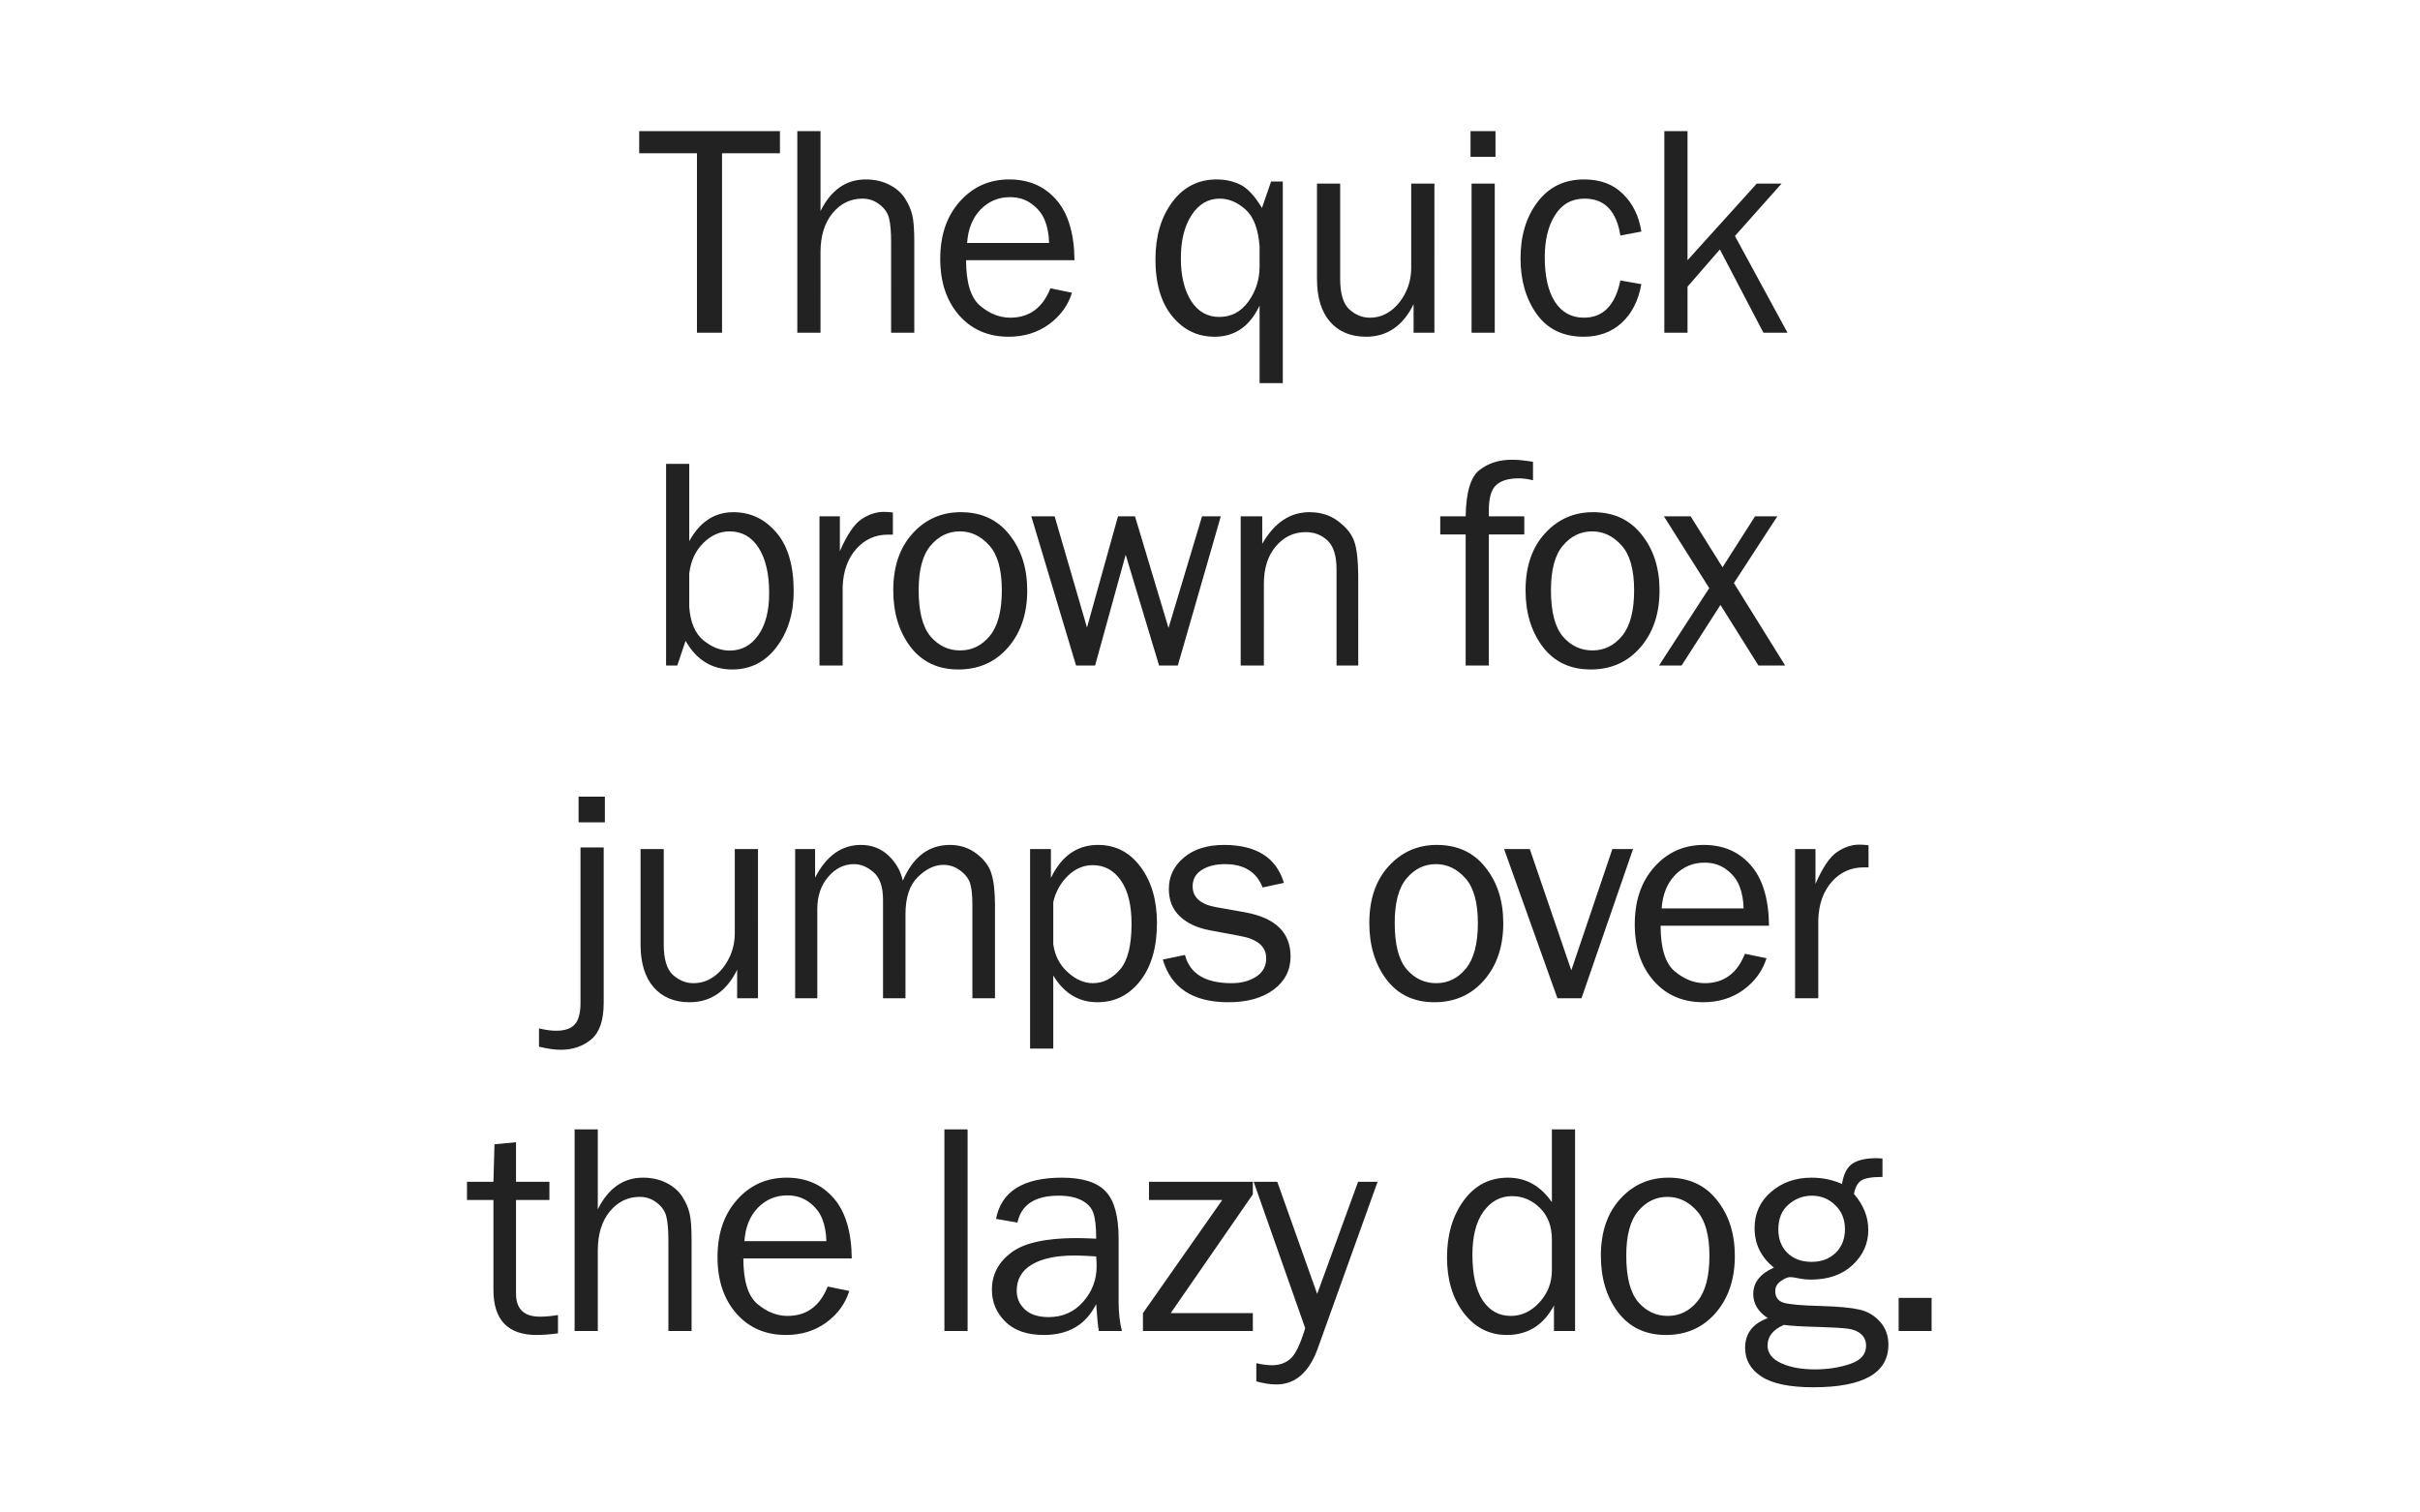<svg xmlns="http://www.w3.org/2000/svg" viewBox="0 0 800 500" height="500" width="800"><path fill="#fff" d="M0 0h800v500H0z"/><g font-weight="400" font-size="100" font-family="Franklin Gothic" letter-spacing="-.03em" text-anchor="middle" fill="#222"><path d="M238.695 110h-8.3V50.674h-19.092V43.35h46.533v7.324h-19.14zM302.248 110h-7.666V80.068q0-5.273-.684-7.91-.634-2.637-3.125-4.54-2.44-1.954-5.664-1.954-5.91 0-9.913 4.834-3.955 4.834-3.955 12.94V110h-7.666V43.35h7.666v26.416q5.225-10.45 14.942-10.45 4.345 0 7.714 1.71 3.418 1.708 5.225 4.492 1.807 2.783 2.44 5.517.685 2.686.685 9.033zM347.246 95.303l7.13 1.465q-1.954 6.298-7.618 10.45-5.664 4.1-13.33 4.1-10.108 0-16.358-7.08-6.25-7.13-6.25-18.652 0-11.768 6.494-18.994 6.495-7.276 16.31-7.276 9.667 0 15.526 6.69 5.91 6.69 6.055 20.02h-35.84q0 11.18 4.688 15.087 4.687 3.907 9.912 3.907 9.424 0 13.28-9.717zm-.44-14.99q-.097-4.15-1.367-7.374-1.27-3.223-4.297-5.47-3.028-2.294-7.276-2.294-5.713 0-9.717 4.1-3.955 4.103-4.443 11.037zM424.06 60v66.65h-7.667v-25.634q-4.834 10.302-14.893 10.302-8.398 0-13.965-6.738-5.566-6.787-5.566-18.848 0-11.474 5.565-18.945 5.567-7.47 14.65-7.47 4.295 0 7.81 1.708 3.566 1.71 7.18 7.715L420.2 60zm-7.667 21.484q-.635-8.69-4.688-12.255-4.004-3.566-8.496-3.566-5.714 0-9.278 5.42-3.565 5.42-3.565 14.307 0 8.692 3.37 14.063 3.417 5.322 9.325 5.322 5.958 0 9.62-5.078 3.71-5.127 3.71-11.67zM474.184 110H467.3v-9.424q-5.275 10.742-15.724 10.742-7.568 0-11.914-4.98-4.297-4.98-4.297-14.16V60.684h7.666v31.494q0 7.324 3.03 10.107 3.075 2.735 6.737 2.735 3.71 0 6.69-2.1 3.027-2.1 5.03-5.957 2-3.906 2-8.496V60.684h7.667zM494.377 43.35v8.496h-8.252V43.35zm-.244 17.334V110h-7.666V60.684zM535.664 92.715l6.934 1.22q-1.465 8.155-6.494 12.794-5.03 4.588-12.55 4.588-10.204 0-15.575-7.52-5.324-7.52-5.324-18.36 0-11.23 5.615-18.65 5.666-7.472 15.382-7.472 8.057 0 12.89 4.834 4.884 4.786 6.056 12.403l-6.934 1.318q-1.953-12.206-11.816-12.206-6.348 0-9.766 5.42-3.418 5.37-3.418 13.965 0 9.47 3.37 14.745 3.417 5.225 9.57 5.225 9.52 0 12.06-12.305zM590.916 110h-7.96l-14.403-27.54-10.694 12.306V110h-7.667V43.35h7.666v42.675l22.9-25.34h8.203l-15.43 17.333zM223.9 220h-3.71v-66.65h7.665v25.537q5.274-9.57 14.55-9.57 8.497 0 14.21 6.69 5.762 6.688 5.762 19.432 0 10.986-5.664 18.456-5.615 7.422-14.65 7.422-10.057 0-15.428-9.472zm3.955-19.336q.538 7.568 4.64 10.986 4.15 3.418 8.74 3.418 5.86 0 9.423-5.078 3.613-5.078 3.613-13.916 0-9.52-3.465-14.94-3.467-5.47-9.62-5.47-4.833 0-8.74 3.906-3.857 3.858-4.59 10.01zM278.566 220H270.9v-49.316h6.74v11.523q3.563-8.154 7.128-10.547 3.613-2.44 7.373-2.44 1.173 0 3.028.194v7.324h-1.563q-6.347 0-10.546 4.737-4.2 4.736-4.494 12.45zM316.826 221.318q-10.156 0-15.87-7.52-5.663-7.52-5.663-18.652 0-11.767 6.396-18.798 6.396-7.032 15.917-7.032 10.205 0 16.065 7.422 5.908 7.373 5.908 18.457 0 11.524-6.348 18.848-6.347 7.275-16.406 7.275zm.586-6.298q5.86 0 9.815-4.834 3.955-4.834 3.955-15.04 0-10.253-4.15-14.843-4.15-4.64-9.718-4.64-5.712 0-9.668 4.69-3.955 4.637-3.955 14.745 0 10.693 3.956 15.332 3.956 4.59 9.766 4.59zM403.572 170.684L389.362 220h-6.2l-11.035-36.62L362.02 220h-6.3l-14.794-49.316h7.715l10.694 36.767 10.254-36.766h5.615l11.084 36.914 11.084-36.914zM449.01 220h-7.178v-31.69q0-6.835-2.978-9.62-2.98-2.782-7.227-2.782-5.86 0-9.863 4.688-3.955 4.687-3.955 12.353V220h-7.667v-49.316h7.128v9.082q6.007-10.45 15.578-10.45 5.517 0 9.375 2.88 3.906 2.833 5.322 6.398 1.465 3.564 1.465 12.89zM503.898 170.684v6.005H492.18V220h-7.666v-43.31h-8.4v-6.006h8.4q.195-11.866 4.54-15.284 4.395-3.418 10.694-3.418 3.076 0 7.03.684v6.104q-2.49-.635-4.735-.635-5.03 0-7.47 2.246-2.393 2.198-2.393 8.302v2.002zM525.85 221.318q-10.157 0-15.87-7.52-5.664-7.52-5.664-18.652 0-11.767 6.397-18.798 6.396-7.032 15.918-7.032 10.206 0 16.065 7.422 5.91 7.373 5.91 18.457 0 11.524-6.35 18.848-6.347 7.275-16.405 7.275zm.586-6.298q5.86 0 9.814-4.834 3.955-4.834 3.955-15.04 0-10.253-4.15-14.843-4.15-4.64-9.717-4.64-5.713 0-9.668 4.69-3.955 4.637-3.955 14.745 0 10.693 3.955 15.332 3.955 4.59 9.766 4.59zM590.135 220h-8.838l-12.55-20.02-12.84 20.02h-7.47l16.6-25.586-14.99-23.73h8.838l10.547 16.845 10.742-16.846h7.373l-14.356 22.07zM199.96 263.35v8.496h-8.69v-8.496zm-.39 16.796v51.368q0 8.69-4.15 12.11-4.102 3.417-10.06 3.417-2.928 0-7.176-1.024v-6.055q3.173.782 5.615.782 4.345 0 6.2-2.1 1.904-2.05 1.904-7.128v-51.368zM250.574 330h-6.885v-9.424q-5.274 10.742-15.723 10.742-7.57 0-11.914-4.98-4.297-4.98-4.297-14.16v-31.494h7.666v31.494q0 7.324 3.027 10.107 3.075 2.735 6.738 2.735 3.71 0 6.69-2.1 3.026-2.1 5.028-5.957 2.002-3.906 2.002-8.496v-27.783h7.666zM328.922 330h-7.47v-30.664q0-4.736-.684-7.08-.635-2.393-3.174-4.346-2.54-2.002-5.713-2.002-4.394 0-8.495 4.053-4.053 4.005-4.053 12.257V330h-7.422v-32.47q0-6.495-3.125-9.18-3.076-2.686-6.494-2.686-4.882 0-8.495 4.2-3.613 4.2-3.613 10.644V330h-7.325v-49.316h6.592v9.472q5.517-10.84 15.185-10.84 5.322 0 9.033 3.467 3.71 3.467 4.785 8.35 5.078-11.817 15.576-11.817 5.03 0 8.788 2.88 3.81 2.882 4.932 6.642 1.172 3.71 1.172 10.498zM348.188 346.65h-7.667v-65.966h6.886v9.57q5.225-10.938 15.576-10.938 8.74 0 14.112 7.325 5.37 7.276 5.37 18.458 0 12.06-5.517 19.14t-14.16 7.08q-9.277 0-14.6-8.838zm0-48.437v13.867q.732 5.615 4.736 9.277 4.004 3.663 8.35 3.663 5.03 0 8.886-4.395 3.906-4.395 3.906-15.186 0-9.327-3.515-14.356-3.515-5.078-9.325-5.078-4.59 0-8.252 3.564-3.614 3.565-4.785 8.643zM384.396 317.207l7.325-1.514q2.442 9.327 15.43 9.327 4.786 0 8.106-2.15 3.32-2.147 3.32-6.054 0-5.81-8.447-7.373l-10.4-1.953q-6.105-1.172-9.718-4.59-3.614-3.418-3.614-9.033 0-6.2 4.932-10.35 4.932-4.2 13.28-4.2 16.066 0 19.826 12.548l-7.032 1.514q-3.027-7.716-12.45-7.716-4.688 0-7.716 1.953-2.978 1.904-2.978 5.37 0 5.47 7.666 6.886l9.62 1.71q15.087 2.733 15.087 14.6 0 6.786-5.615 10.985-5.616 4.15-14.942 4.15-17.53 0-21.68-14.11zM474.197 331.318q-10.156 0-15.87-7.52-5.663-7.52-5.663-18.652 0-11.767 6.397-18.798 6.397-7.032 15.92-7.032 10.204 0 16.063 7.422 5.908 7.373 5.908 18.457 0 11.524-6.346 18.848-6.348 7.275-16.407 7.275zm.586-6.298q5.86 0 9.815-4.834 3.955-4.834 3.955-15.04 0-10.253-4.15-14.843-4.15-4.64-9.717-4.64-5.713 0-9.668 4.69-3.956 4.637-3.956 14.745 0 10.693 3.956 15.332 3.955 4.59 9.765 4.59zM539.85 280.684L522.81 330h-7.96l-17.627-49.316h8.496l13.72 40.087 13.574-40.086zM576.84 315.303l7.13 1.465q-1.954 6.298-7.618 10.45-5.665 4.1-13.33 4.1-10.108 0-16.358-7.08-6.25-7.13-6.25-18.652 0-11.768 6.494-18.994 6.494-7.276 16.31-7.276 9.667 0 15.526 6.69 5.908 6.69 6.055 20.02h-35.84q0 11.18 4.686 15.087 4.688 3.907 9.913 3.907 9.422 0 13.28-9.717zm-.44-14.99q-.097-4.15-1.367-7.374-1.27-3.223-4.297-5.47-3.027-2.294-7.275-2.294-5.712 0-9.716 4.1-3.955 4.103-4.443 11.037zM601.086 330h-7.666v-49.316h6.738v11.523q3.565-8.154 7.13-10.547 3.612-2.44 7.372-2.44 1.172 0 3.028.194v7.324h-1.563q-6.348 0-10.547 4.737-4.2 4.736-4.492 12.45zM184.455 434.727v6.054q-4.053.538-7.03.538-14.308 0-14.308-14.94v-29.69h-8.74v-6.004h8.74l.342-12.403 7.128-.682v13.086h11.035v6.005h-11.035v30.956q0 7.618 7.91 7.618 2.637 0 5.957-.537zM228.623 440h-7.666v-29.932q0-5.273-.684-7.91-.634-2.637-3.125-4.54-2.44-1.954-5.664-1.954-5.908 0-9.912 4.834-3.955 4.834-3.955 12.94V440h-7.666v-66.65h7.667v26.416q5.225-10.45 14.942-10.45 4.344 0 7.713 1.71 3.418 1.708 5.225 4.492 1.807 2.783 2.44 5.517.685 2.686.685 9.033zM273.62 425.303l7.13 1.465q-1.953 6.298-7.617 10.45-5.664 4.1-13.33 4.1-10.108 0-16.358-7.08-6.25-7.13-6.25-18.652 0-11.768 6.494-18.994 6.494-7.276 16.308-7.276 9.668 0 15.527 6.69 5.91 6.69 6.055 20.02h-35.84q0 11.18 4.688 15.087 4.687 3.907 9.912 3.907 9.424 0 13.28-9.717zm-.438-14.99q-.098-4.15-1.368-7.374-1.27-3.223-4.296-5.47-3.028-2.294-7.276-2.294-5.713 0-9.717 4.1-3.955 4.103-4.443 11.037zM319.867 440H312.2v-66.65h7.667zM370.87 440h-7.616q-.44-2.344-.88-8.887-5.077 10.205-17.284 10.205-8.3 0-12.744-4.394-4.444-4.395-4.444-10.547 0-7.47 6.348-12.256 6.348-4.833 21.582-4.833 2.05 0 6.543.195 0-5.86-.928-8.447-.88-2.637-3.808-4.2-2.93-1.562-7.716-1.562-11.67 0-13.574 8.887l-7.08-1.22q2.587-13.624 21.777-13.624 10.205 0 14.453 4.54 4.297 4.494 4.297 15.626v20.948q0 5.224 1.074 9.57zm-8.495-24.658q-4.688-.293-7.13-.293-9.08 0-14.11 2.977-5.03 2.98-5.03 8.692 0 3.612 2.686 6.15 2.735 2.54 7.862 2.54 6.934 0 11.377-5.03 4.49-5.028 4.49-11.816 0-1.367-.145-3.222zM414.16 434.092V440h-36.328v-5.908l26.22-37.403h-24.218v-6.006h34.326v4.15l-27.148 39.258zM455.398 390.684l-19.775 55.078q-4.297 11.914-13.72 11.914-2.98 0-6.592-1.026v-6.005q2.98.683 5.127.683 3.663 0 6.104-2.1 2.49-2.1 4.933-10.156l-17.04-48.388h7.81l13.185 37.06 13.525-37.06zM520.688 373.35V440h-6.983v-8.447q-5.176 9.765-15.576 9.765-8.644 0-14.21-7.226-5.566-7.276-5.566-18.36 0-11.328 5.517-18.847 5.52-7.57 14.65-7.57 8.886 0 14.5 8.107V373.35zm-7.667 36.377q0-6.495-3.954-10.4-3.955-3.907-9.228-3.907-5.713 0-9.424 5.078-3.662 5.078-3.662 14.258 0 9.912 3.37 15.088 3.417 5.176 9.325 5.176 5.37 0 9.473-4.493 4.1-4.492 4.1-10.547zM550.744 441.318q-10.156 0-15.87-7.52-5.663-7.52-5.663-18.652 0-11.767 6.397-18.798 6.397-7.032 15.918-7.032 10.205 0 16.065 7.422 5.908 7.373 5.908 18.457 0 11.524-6.348 18.848-6.347 7.275-16.406 7.275zm.586-6.298q5.86 0 9.815-4.834 3.955-4.834 3.955-15.04 0-10.253-4.15-14.843-4.15-4.64-9.718-4.64-5.712 0-9.668 4.69-3.955 4.637-3.955 14.745 0 10.693 3.954 15.332 3.956 4.59 9.766 4.59zM622.305 382.97v6.102q-5.274 0-7.08 1.22-1.758 1.222-2.344 4.396 4.737 5.468 4.737 11.914 0 6.738-5.176 11.572-5.126 4.834-13.817 4.834-1.953 0-3.37-.293-2.685-.537-3.368-.537-1.32 0-3.174 1.318-1.855 1.27-1.855 3.32 0 2.93 2.686 3.81 2.687.878 12.648 1.122 8.447.244 12.45 1.172 4.053.88 6.837 4.004 2.783 3.076 2.783 7.568 0 14.112-24.805 14.112-11.767 0-17.187-3.565-5.37-3.517-5.37-9.425 0-7.178 7.518-9.863-4.834-3.174-4.834-7.96 0-5.712 6.836-8.74-6.396-5.175-6.396-13.036 0-7.325 5.468-12.012 5.47-4.688 13.33-4.688 5.567 0 10.108 2.1.732-4.834 3.37-6.69 2.684-1.855 8.104-1.855.538 0 1.905.1zm-23.438 34.178q4.883 0 7.96-2.978 3.075-3.027 3.075-7.813 0-4.882-3.222-7.96-3.174-3.124-7.715-3.124-4.346 0-7.715 2.93-3.37 2.88-3.37 8.252 0 4.785 3.028 7.764 3.028 2.928 7.96 2.928zm-9.18 20.85q-5.37 2.344-5.37 6.787 0 3.76 4.394 5.81 4.444 2.1 11.28 2.1 6.348 0 11.62-1.806 5.275-1.76 5.275-6.007 0-2.295-1.563-3.76-1.562-1.465-4.297-1.855-2.685-.39-9.423-.586-8.057-.196-11.914-.684zM638.543 429.063V440h-10.89v-10.938z"/></g></svg>